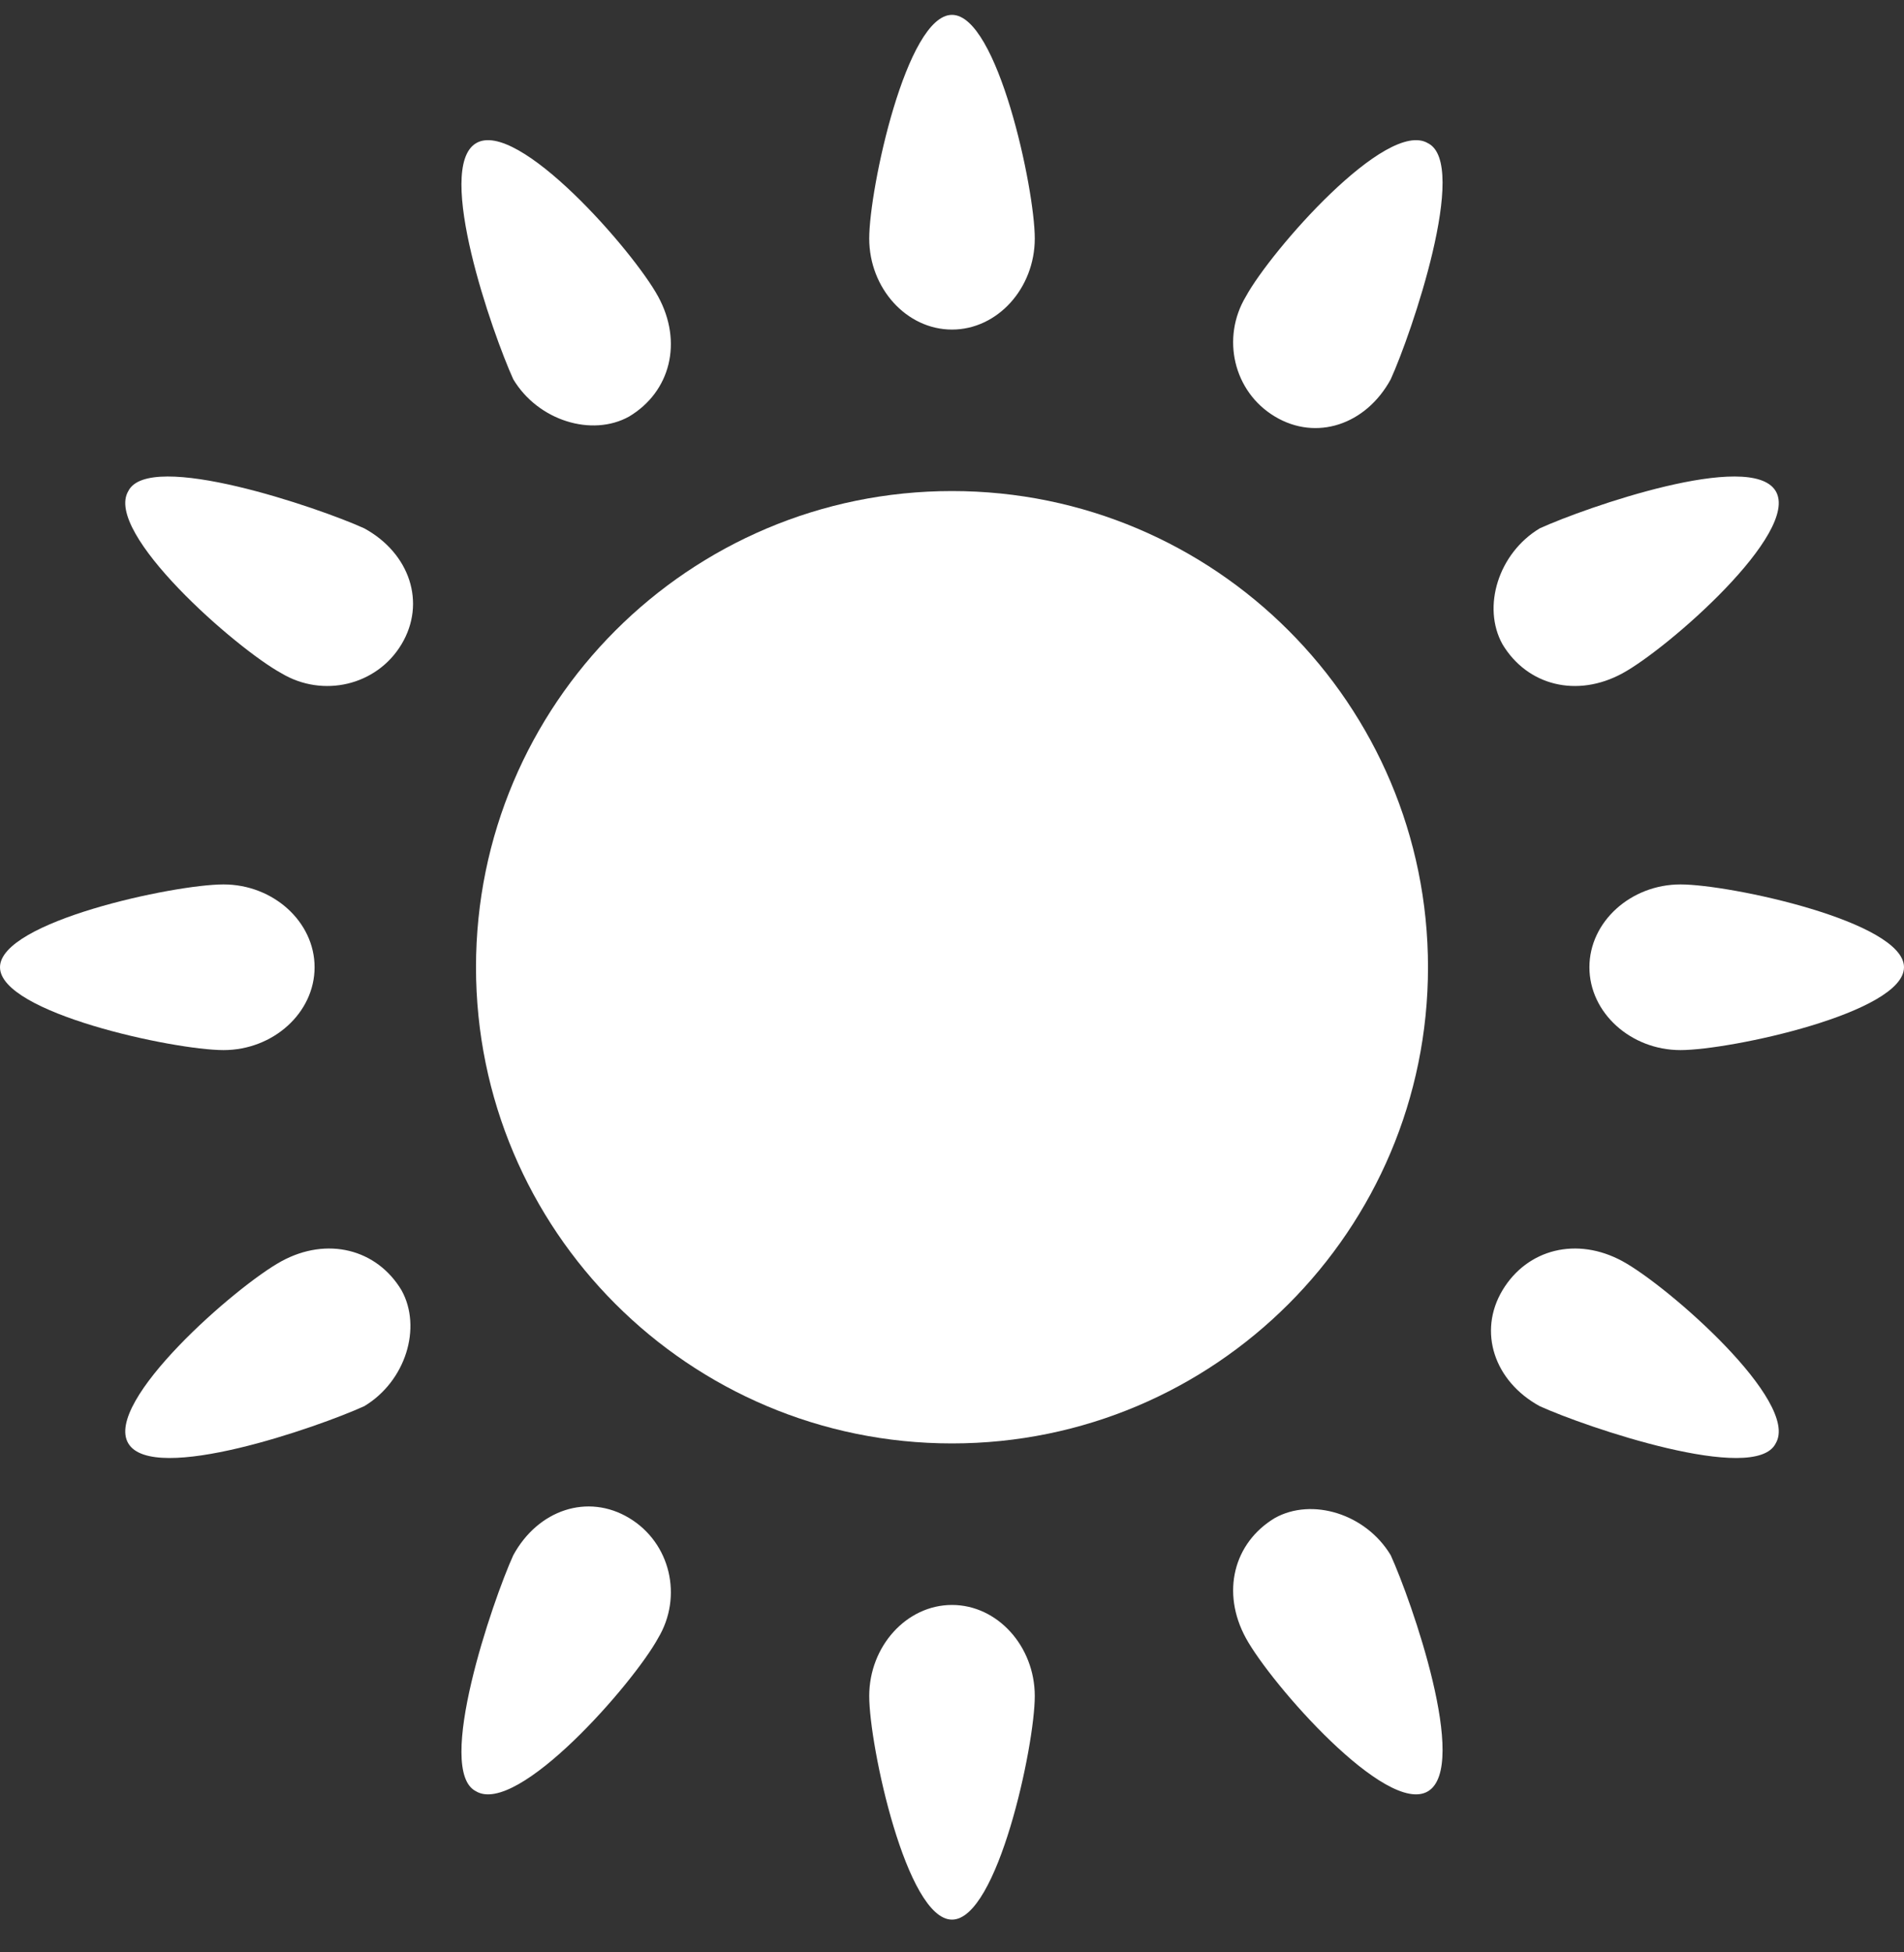 <svg width="40" height="41" viewBox="0 0 40 41" fill="none" xmlns="http://www.w3.org/2000/svg">
<rect x="0" y="0" width="40" height="41" fill="#333333" stroke="none"/>
<g clip-path="url(#clip0_1_2877)">
<path d="M20 30.312C25.523 30.312 30 25.835 30 20.312C30 14.79 25.523 10.312 20 10.312C14.477 10.312 10 14.79 10 20.312C10 25.835 14.477 30.312 20 30.312Z" fill="white"/>
<path d="M20 0.312C19.044 0.312 18.261 3.965 18.261 5.008C18.261 6.052 19.044 6.921 20 6.921C20.956 6.921 21.739 6.052 21.739 5.008C21.739 3.965 20.956 0.312 20 0.312ZM20 40.312C20.956 40.312 21.739 36.66 21.739 35.617C21.739 34.573 20.956 33.704 20 33.704C19.044 33.704 18.261 34.573 18.261 35.617C18.261 36.66 19.044 40.312 20 40.312ZM40 20.312C40 19.356 36.348 18.573 35.304 18.573C34.261 18.573 33.391 19.356 33.391 20.312C33.391 21.269 34.261 22.052 35.304 22.052C36.348 22.052 40 21.269 40 20.312ZM0 20.312C0 21.269 3.652 22.052 4.696 22.052C5.739 22.052 6.609 21.269 6.609 20.312C6.609 19.356 5.739 18.573 4.696 18.573C3.652 18.573 0 19.356 0 20.312ZM10 3.008C9.13 3.53 10.348 7.008 10.783 7.965C11.304 8.834 12.435 9.182 13.217 8.747C14.087 8.226 14.348 7.182 13.826 6.226C13.304 5.269 10.87 2.486 10 3.008ZM30 37.617C30.87 37.095 29.652 33.617 29.217 32.66C28.696 31.791 27.565 31.443 26.783 31.878C25.913 32.4 25.652 33.443 26.174 34.4C26.696 35.356 29.13 38.139 30 37.617ZM37.304 10.312C36.783 9.443 33.304 10.66 32.348 11.095C31.478 11.617 31.13 12.747 31.565 13.53C32.087 14.399 33.13 14.66 34.087 14.139C35.044 13.617 37.826 11.182 37.304 10.312ZM2.696 30.312C3.217 31.182 6.696 29.965 7.652 29.53C8.522 29.008 8.87 27.878 8.435 27.095C7.913 26.226 6.87 25.965 5.913 26.486C4.957 27.008 2.174 29.443 2.696 30.312ZM2.696 10.312C2.174 11.182 4.957 13.617 5.913 14.139C6.783 14.66 7.913 14.399 8.435 13.53C8.957 12.66 8.609 11.617 7.652 11.095C6.696 10.66 3.13 9.443 2.696 10.312ZM37.304 30.312C37.826 29.443 35.044 27.008 34.087 26.486C33.13 25.965 32.087 26.226 31.565 27.095C31.044 27.965 31.391 29.008 32.348 29.53C33.304 29.965 36.87 31.182 37.304 30.312ZM30 3.008C29.13 2.486 26.696 5.269 26.174 6.226C25.652 7.095 25.913 8.226 26.783 8.747C27.652 9.269 28.696 8.921 29.217 7.965C29.652 7.008 30.87 3.443 30 3.008ZM10 37.617C10.87 38.139 13.304 35.356 13.826 34.4C14.348 33.53 14.087 32.4 13.217 31.878C12.348 31.356 11.304 31.704 10.783 32.66C10.348 33.617 9.13 37.182 10 37.617Z" fill="white"/>
</g>
<defs>
<clipPath id="clip0_1_2877">
<rect width="40" height="40" fill="white" transform="translate(0 0.312)"/>
</clipPath>
</defs>
</svg>
